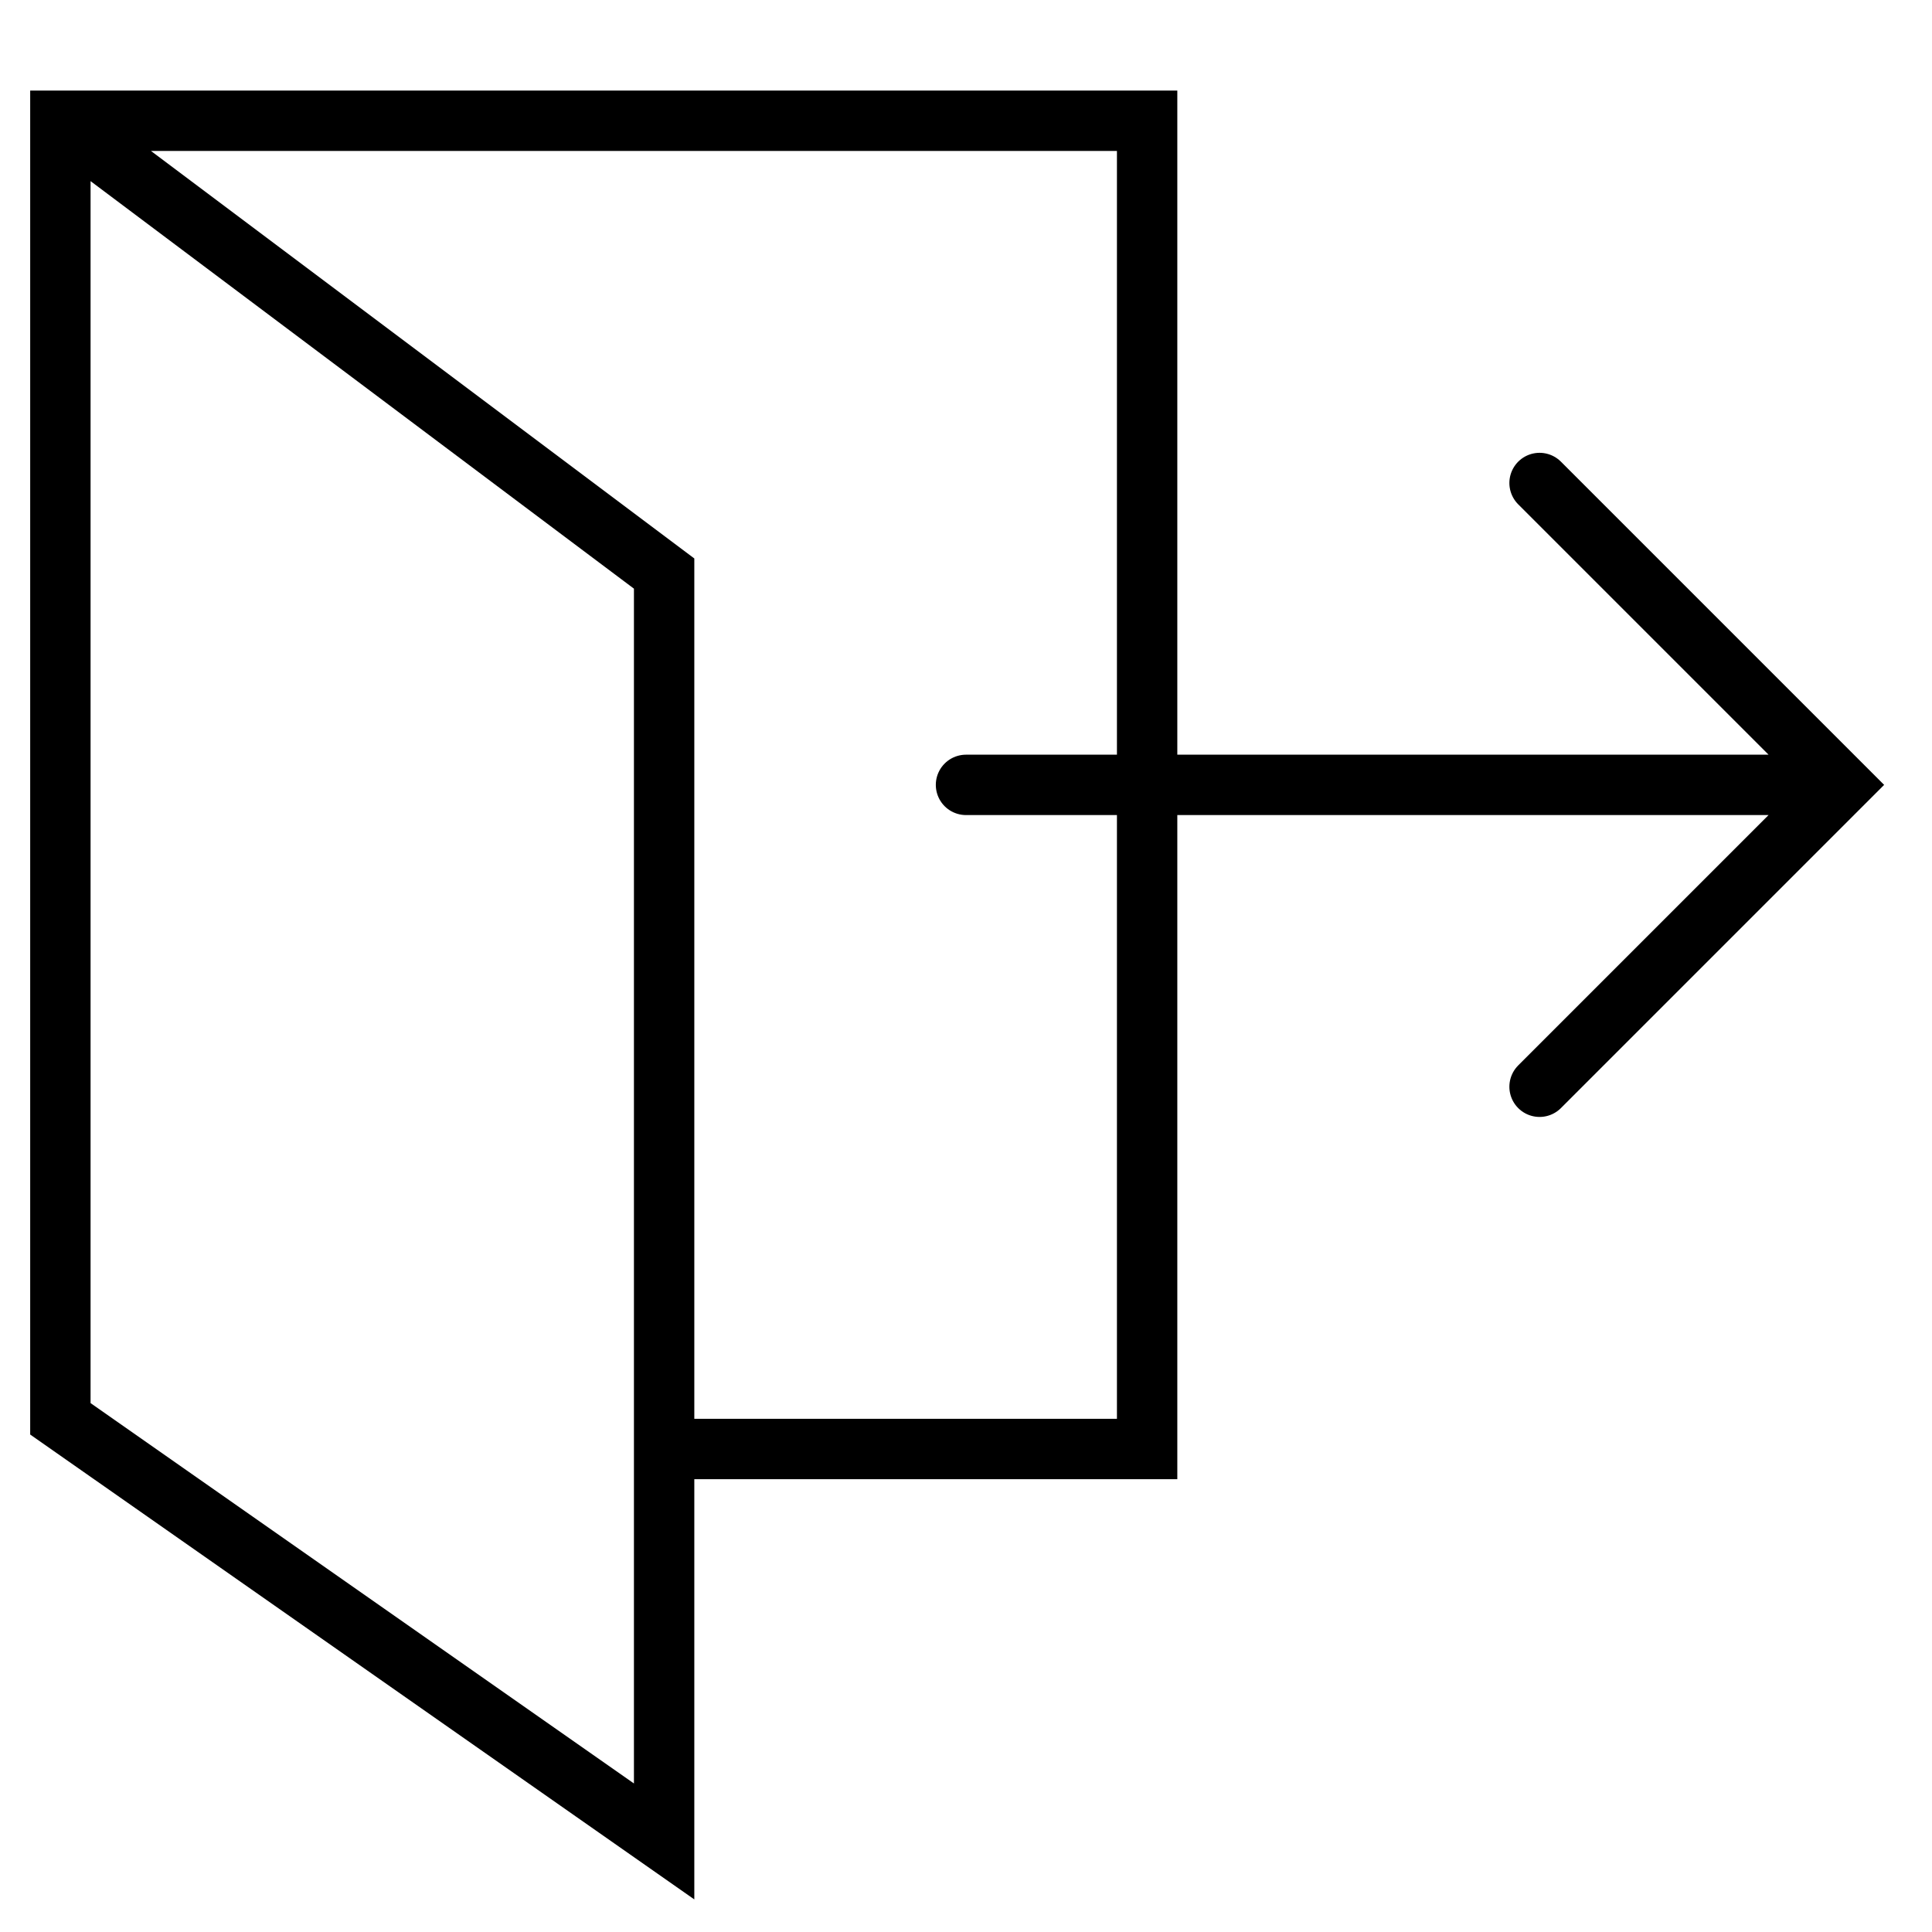 <svg viewBox="0 0 64 64" xmlns="http://www.w3.org/2000/svg"><path d="M22 48h16V4H2v43l20 14V19L2 4" stroke-width="2" stroke-miterlimit="10" stroke-linecap="round" stroke="#000" fill="none" data-name="layer2"></path><path d="M32 26h29M51 16l10 10-10 10" stroke-width="2" stroke-miterlimit="10" stroke-linecap="round" stroke="#000" fill="none" data-name="layer1"></path></svg>